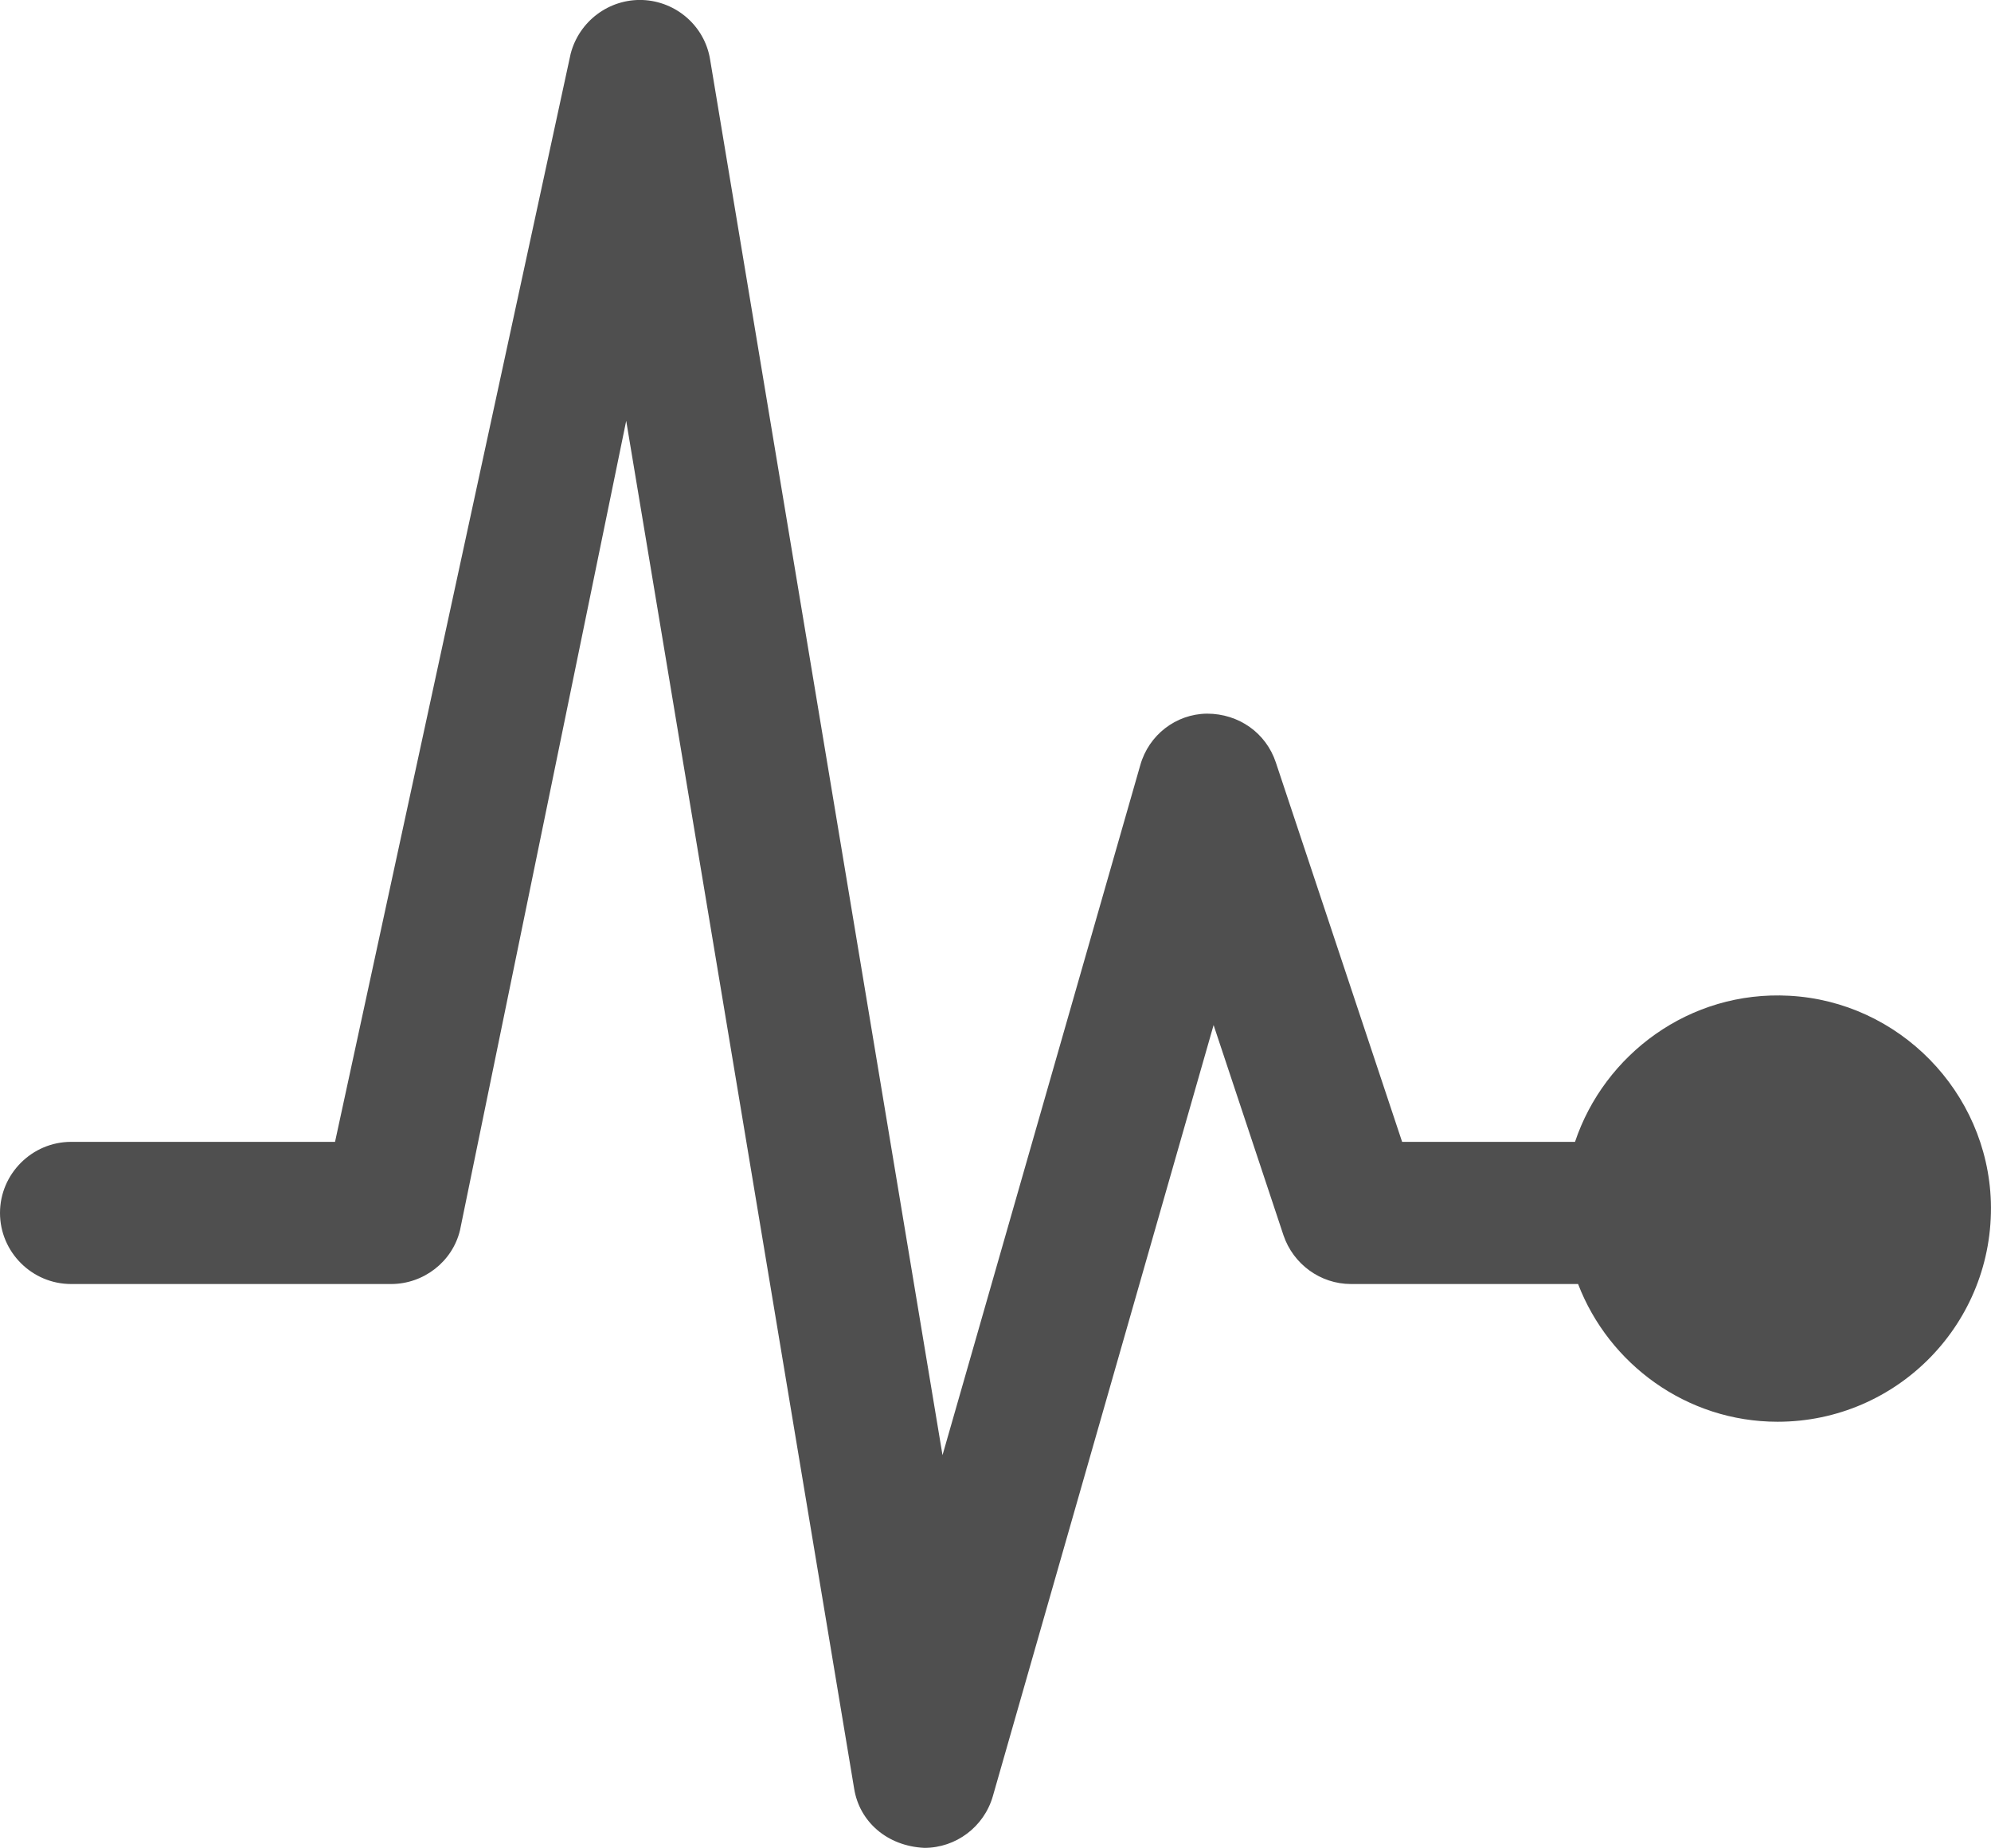 <?xml version="1.0" encoding="utf-8"?>
<svg version="1.1" xmlns="http://www.w3.org/2000/svg" xmlns:xlink="http://www.w3.org/1999/xlink" height="15" width="16.158">
  <defs>
    <path id="path-1" opacity="1" fill-rule="evenodd" d="M14.52,8.083 C13.712,8.039 13.02,8.559 12.782,9.269 L11.379,9.269 L10.354,6.189 C10.275,5.951 10.055,5.793 9.795,5.793 C9.543,5.796 9.323,5.966 9.254,6.211 L7.649,11.812 L5.763,0.484 C5.72,0.213 5.489,0.011 5.215,0 C4.941,-0.01 4.699,0.174 4.631,0.437 L2.719,9.269 L0.577,9.269 C0.26,9.269 0,9.529 0,9.846 C0,10.164 0.26,10.423 0.577,10.423 L3.174,10.423 C3.437,10.423 3.671,10.243 3.733,9.987 L5.082,3.416 L6.932,14.52 C6.975,14.787 7.199,14.986 7.502,15 C7.758,15 7.985,14.83 8.057,14.582 L9.849,8.321 L10.416,10.027 C10.495,10.261 10.715,10.423 10.964,10.423 L12.807,10.423 C13.056,11.072 13.687,11.541 14.426,11.541 C15.4,11.541 16.186,10.737 16.157,9.756 C16.128,8.862 15.411,8.13 14.52,8.083Z"/>
  </defs>
  <g opacity="1">
    <use xlink:href="#path-1" fill="rgb(79,79,79)" fill-opacity="1"/>
  </g>
</svg>